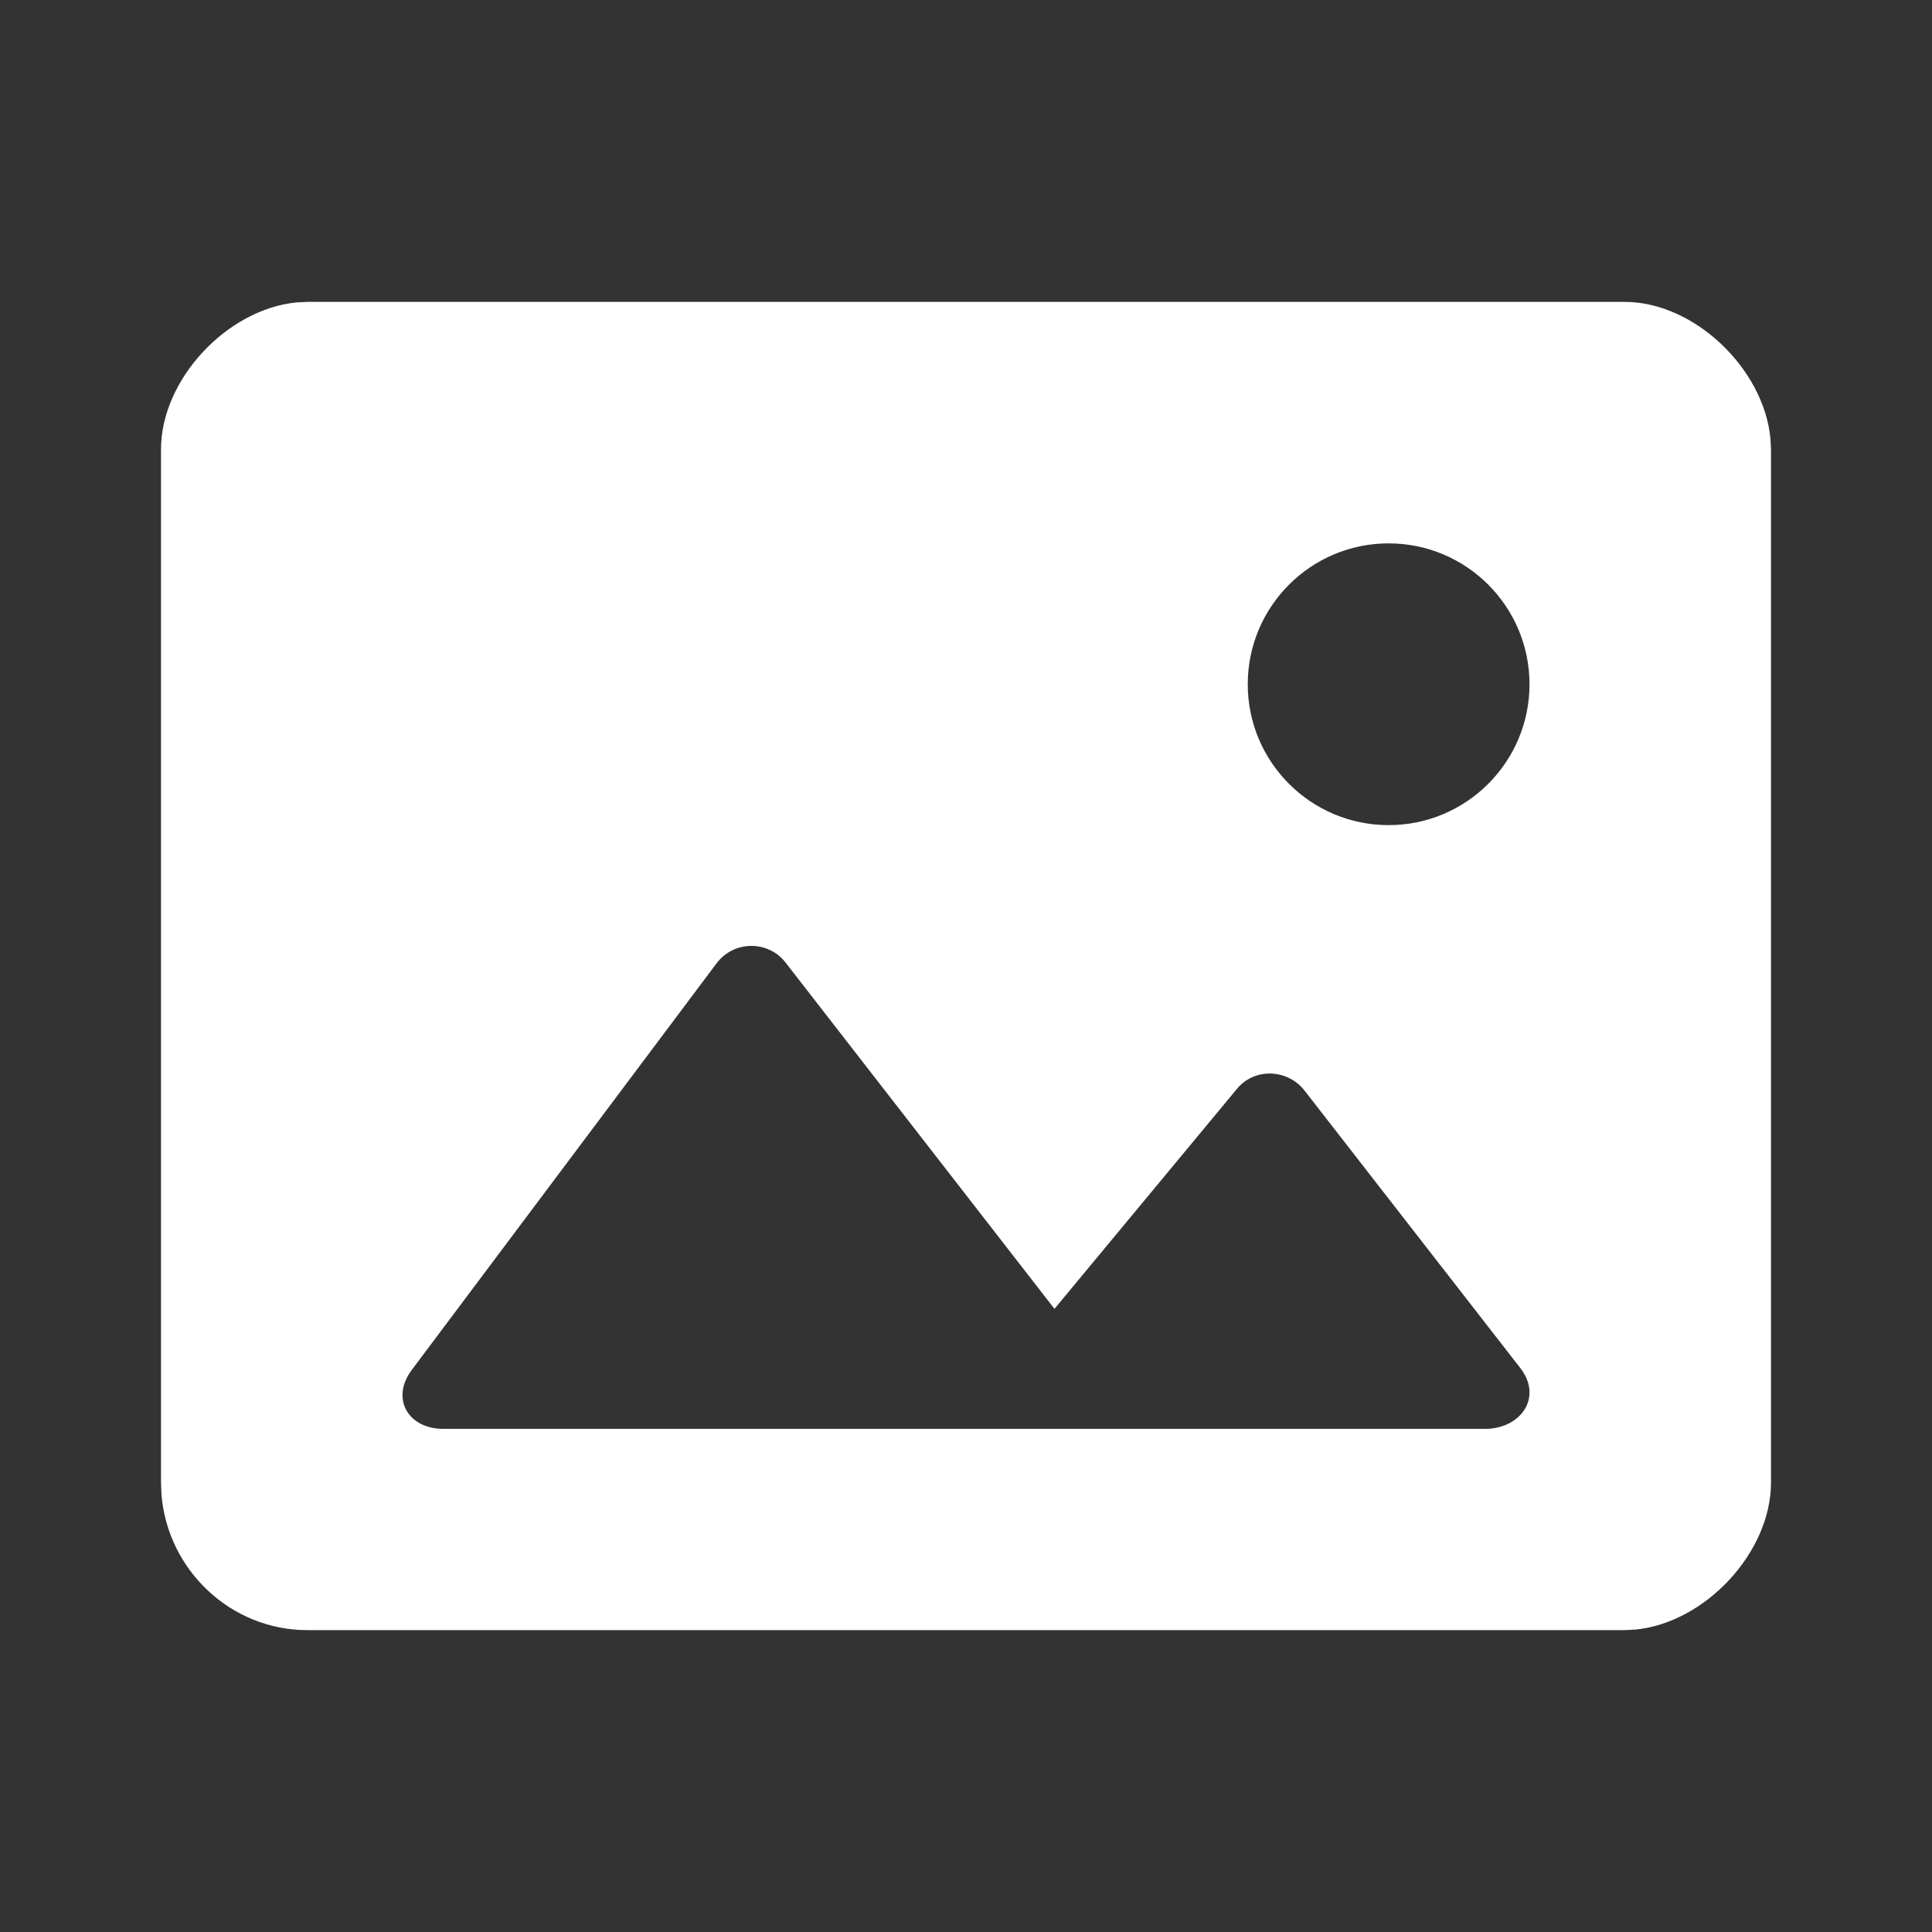<?xml version="1.0" encoding="UTF-8" standalone="no"?>
<svg
   version="1.1"
   id="svg1050"
   sodipodi:docname="media.svg"
   width="24"
   height="24"
   inkscape:version="1.2.2 (732a01da63, 2022-12-09)"
   xmlns:inkscape="http://www.inkscape.org/namespaces/inkscape"
   xmlns:sodipodi="http://sodipodi.sourceforge.net/DTD/sodipodi-0.dtd"
   xmlns="http://www.w3.org/2000/svg"
   xmlns:svg="http://www.w3.org/2000/svg">
  <rect width="100%" height="100%" fill="#333333" stroke="none"/>
  <defs
     id="defs1054" />
  <sodipodi:namedview
     id="namedview1052"
     pagecolor="#ffffff"
     bordercolor="#000000"
     borderopacity="0.25"
     inkscape:showpageshadow="2"
     inkscape:pageopacity="0.0"
     inkscape:pagecheckerboard="0"
     inkscape:deskcolor="#d1d1d1"
     showgrid="false"
     inkscape:zoom="11.313709"
     inkscape:cx="54.800773"
     inkscape:cy="0.57452423"
     inkscape:window-width="1920"
     inkscape:window-height="991"
     inkscape:window-x="-9"
     inkscape:window-y="-9"
     inkscape:window-maximized="1"
     inkscape:current-layer="svg1050" />
  <path
     fill="#ffffff"
     id="svg-image"
     d="m 3.818,3.75 h 16.364 c 0.863,0 1.727,0.827 1.811,1.696 L 22,5.583 v 12.834 c 0,0.871 -0.82,1.741 -1.682,1.826 L 20.182,20.25 H 3.818 c -0.95,0 -1.736,-0.745 -1.812,-1.684 L 2,18.417 V 5.583 C 2,4.713 2.82,3.842 3.682,3.757 L 3.818,3.75 h 16.364 z m 5.081,8.22 -3.781,5.044 c -0.269,0.355 -0.052,0.736 0.39,0.736 h 12.955 c 0.442,-0.011 0.701,-0.402 0.421,-0.758 l -2.682,-3.449 c -0.216,-0.269 -0.625,-0.28 -0.841,-0.011 l -2.262,2.727 -3.339,-4.3 C 9.545,11.679 9.114,11.679 8.899,11.97 Z M 17.25,6.75 c -0.966,0 -1.75,0.784 -1.75,1.75 0,0.966 0.784,1.75 1.75,1.75 C 18.216,10.25 19,9.466 19,8.5 19,7.534 18.216,6.75 17.25,6.75 Z" />
</svg>
